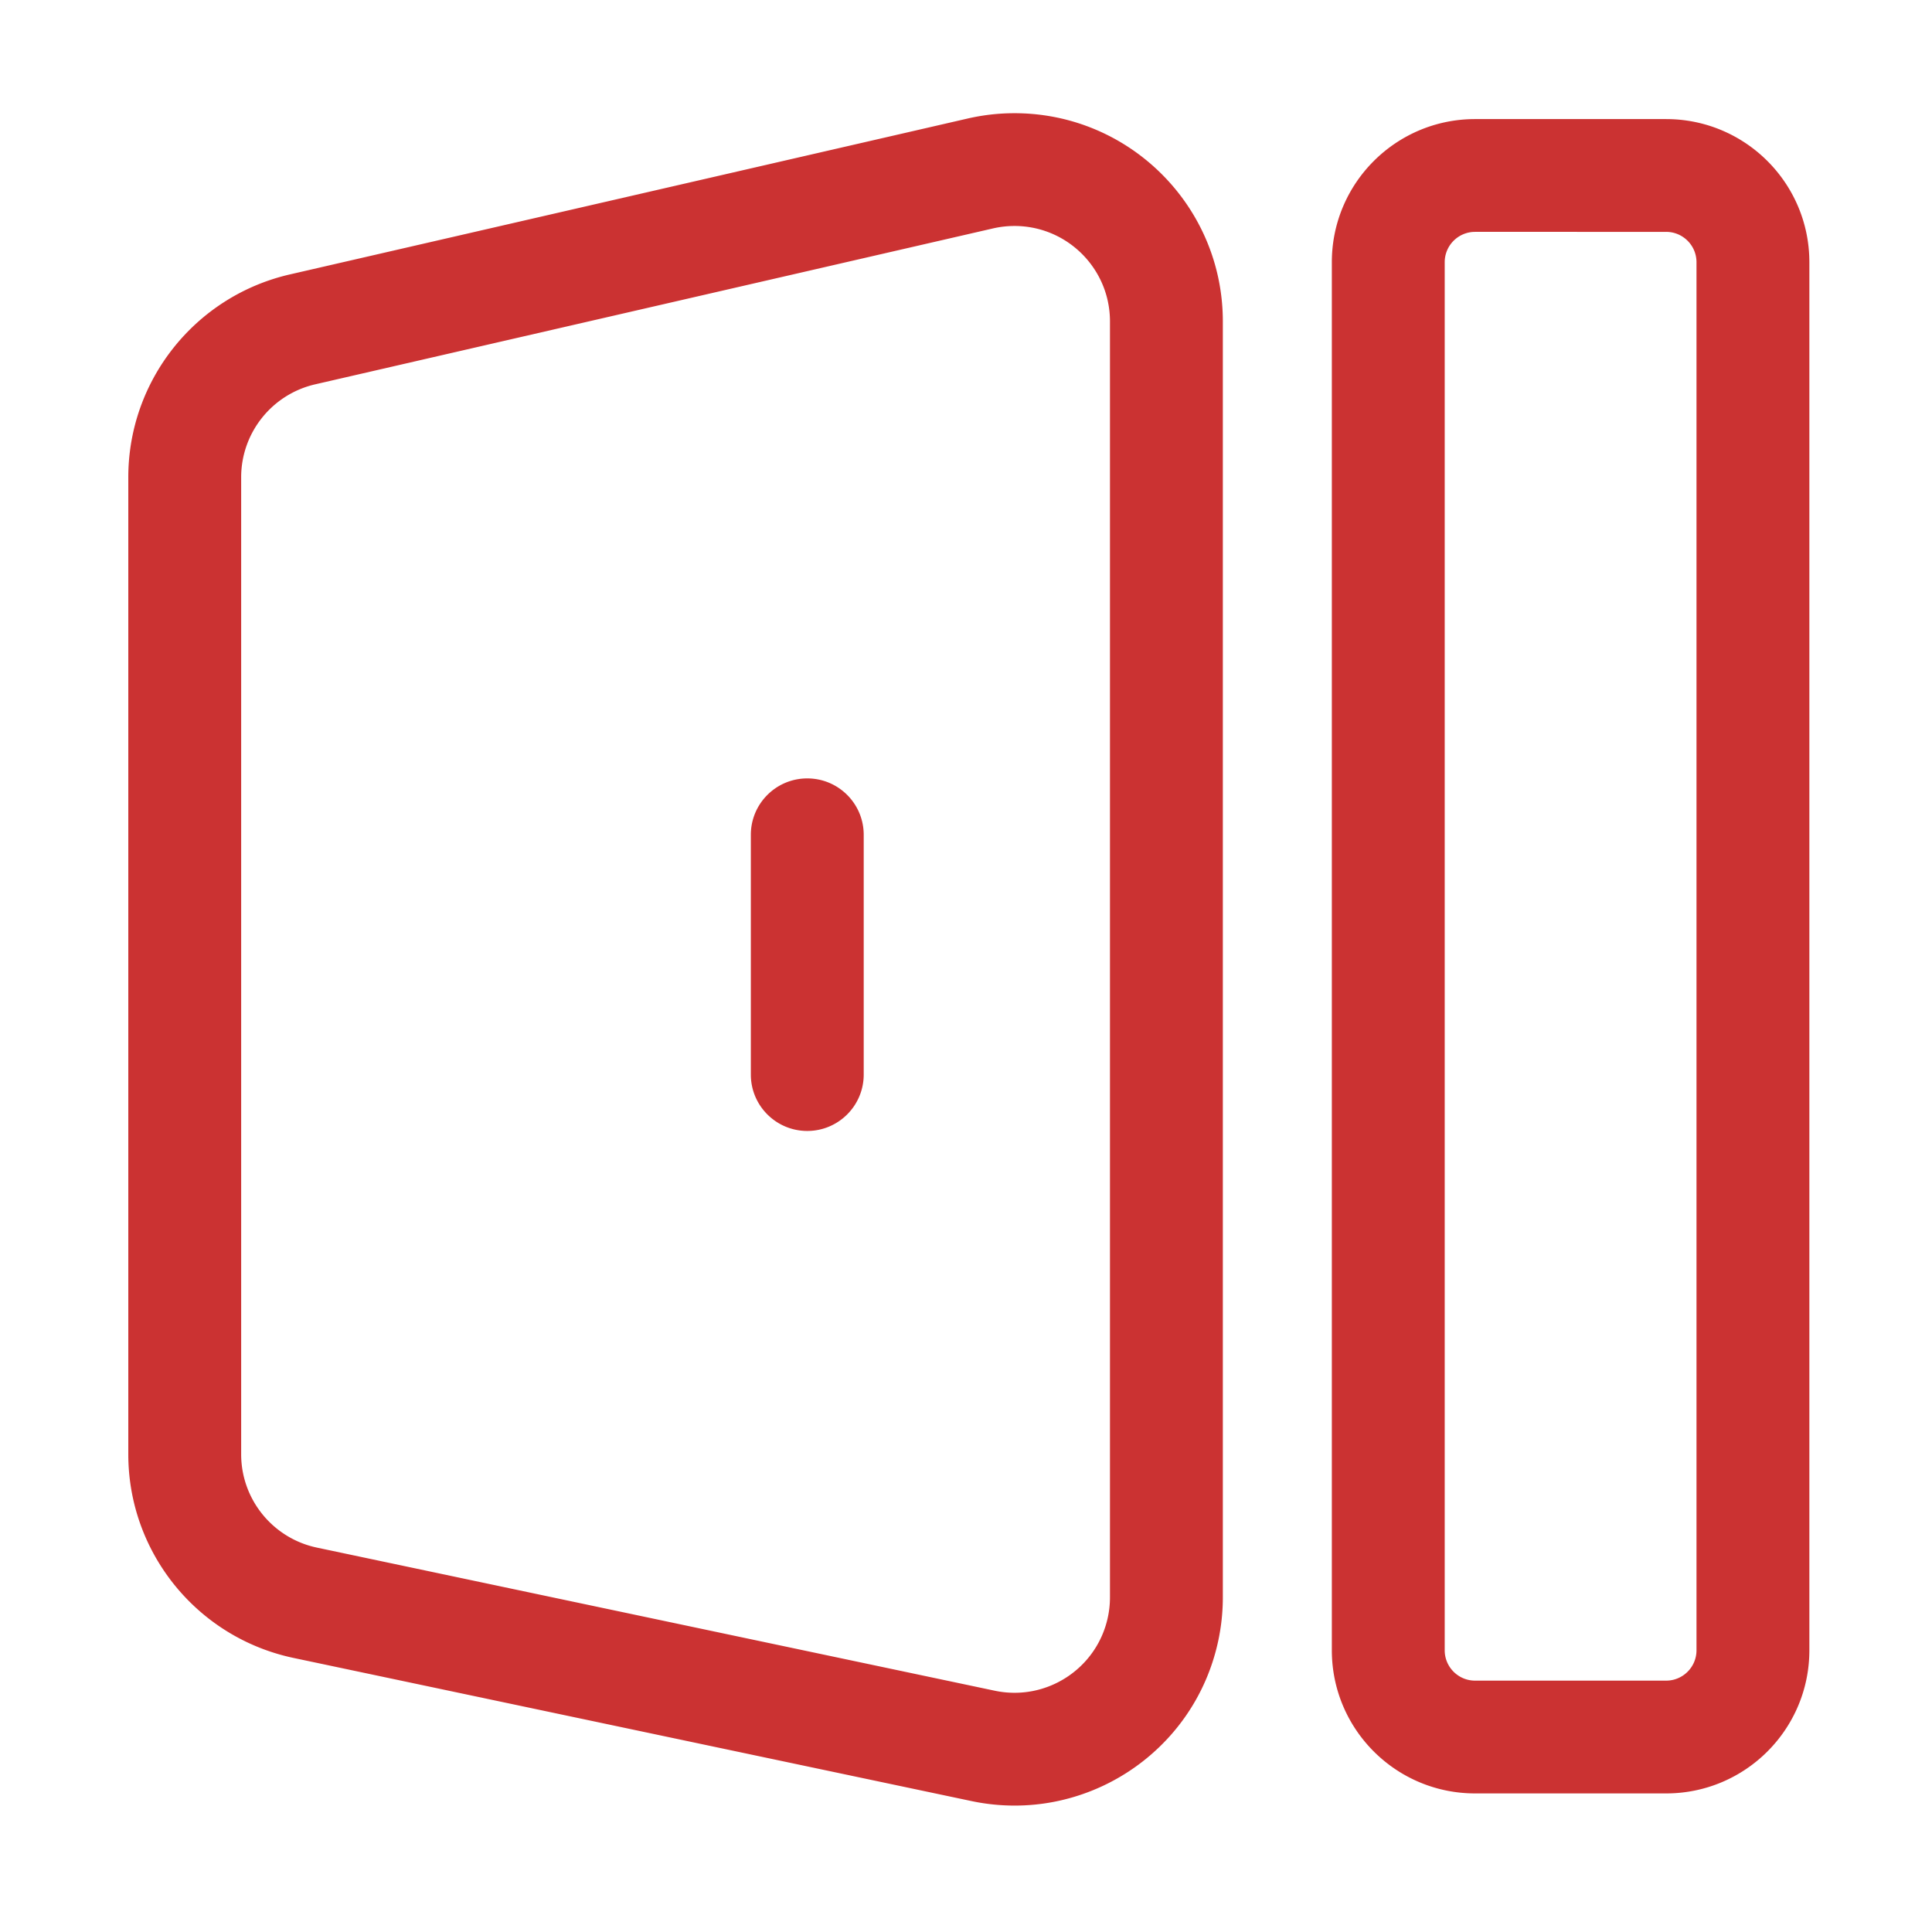 <?xml version="1.0" standalone="no"?><!DOCTYPE svg PUBLIC "-//W3C//DTD SVG 1.1//EN" "http://www.w3.org/Graphics/SVG/1.1/DTD/svg11.dtd"><svg t="1620898360652" class="icon" viewBox="0 0 1024 1024" version="1.1" xmlns="http://www.w3.org/2000/svg" p-id="2816" xmlns:xlink="http://www.w3.org/1999/xlink" width="30" height="30"><defs><style type="text/css"></style></defs><path d="M537.685 60c60.996 0 110.443 49.407 110.443 110.354v676.27c0 7.666-0.8 15.312-2.386 22.813-12.61 59.63-71.211 97.756-130.89 85.157l-359.241-75.847C104.54 867.965 68 822.932 68 770.777v-517.79c0-51.41 35.527-96.01 85.667-107.542l359.242-82.632A110.528 110.528 0 0 1 537.685 60z m345.385 3.118c41.935 0 75.93 33.967 75.93 75.868V874.68c0 41.9-33.995 75.868-75.93 75.868H781.83c-41.934 0-75.929-33.967-75.929-75.868V138.986c0-41.9 33.995-75.868 75.93-75.868z m-345.385 56.657c-3.822 0-7.631 0.433-11.356 1.29l-359.242 82.632c-22.98 5.285-39.264 25.727-39.264 49.29v517.79c0 23.904 16.749 44.545 40.155 49.487L527.22 896.11c27.353 5.775 54.212-11.7 59.991-39.03a50.54 50.54 0 0 0 1.094-10.457V170.354c0-27.934-22.663-50.579-50.62-50.579z m345.385 3.118H781.83c-8.895 0-16.106 7.205-16.106 16.093V874.68c0 8.888 7.211 16.093 16.107 16.093h101.24c8.895 0 16.106-7.205 16.106-16.093V138.986c0-8.888-7.211-16.093-16.107-16.093z m-455.196 289.68c16.283 0 29.528 13 29.903 29.181l0.008 0.706v127.078c0 16.507-13.392 29.888-29.911 29.888-16.284 0-29.529-13.002-29.904-29.182l-0.008-0.706V442.46c0-16.507 13.392-29.888 29.912-29.888z" fill="rgb(203,50,50)" p-id="2817"></path></svg>